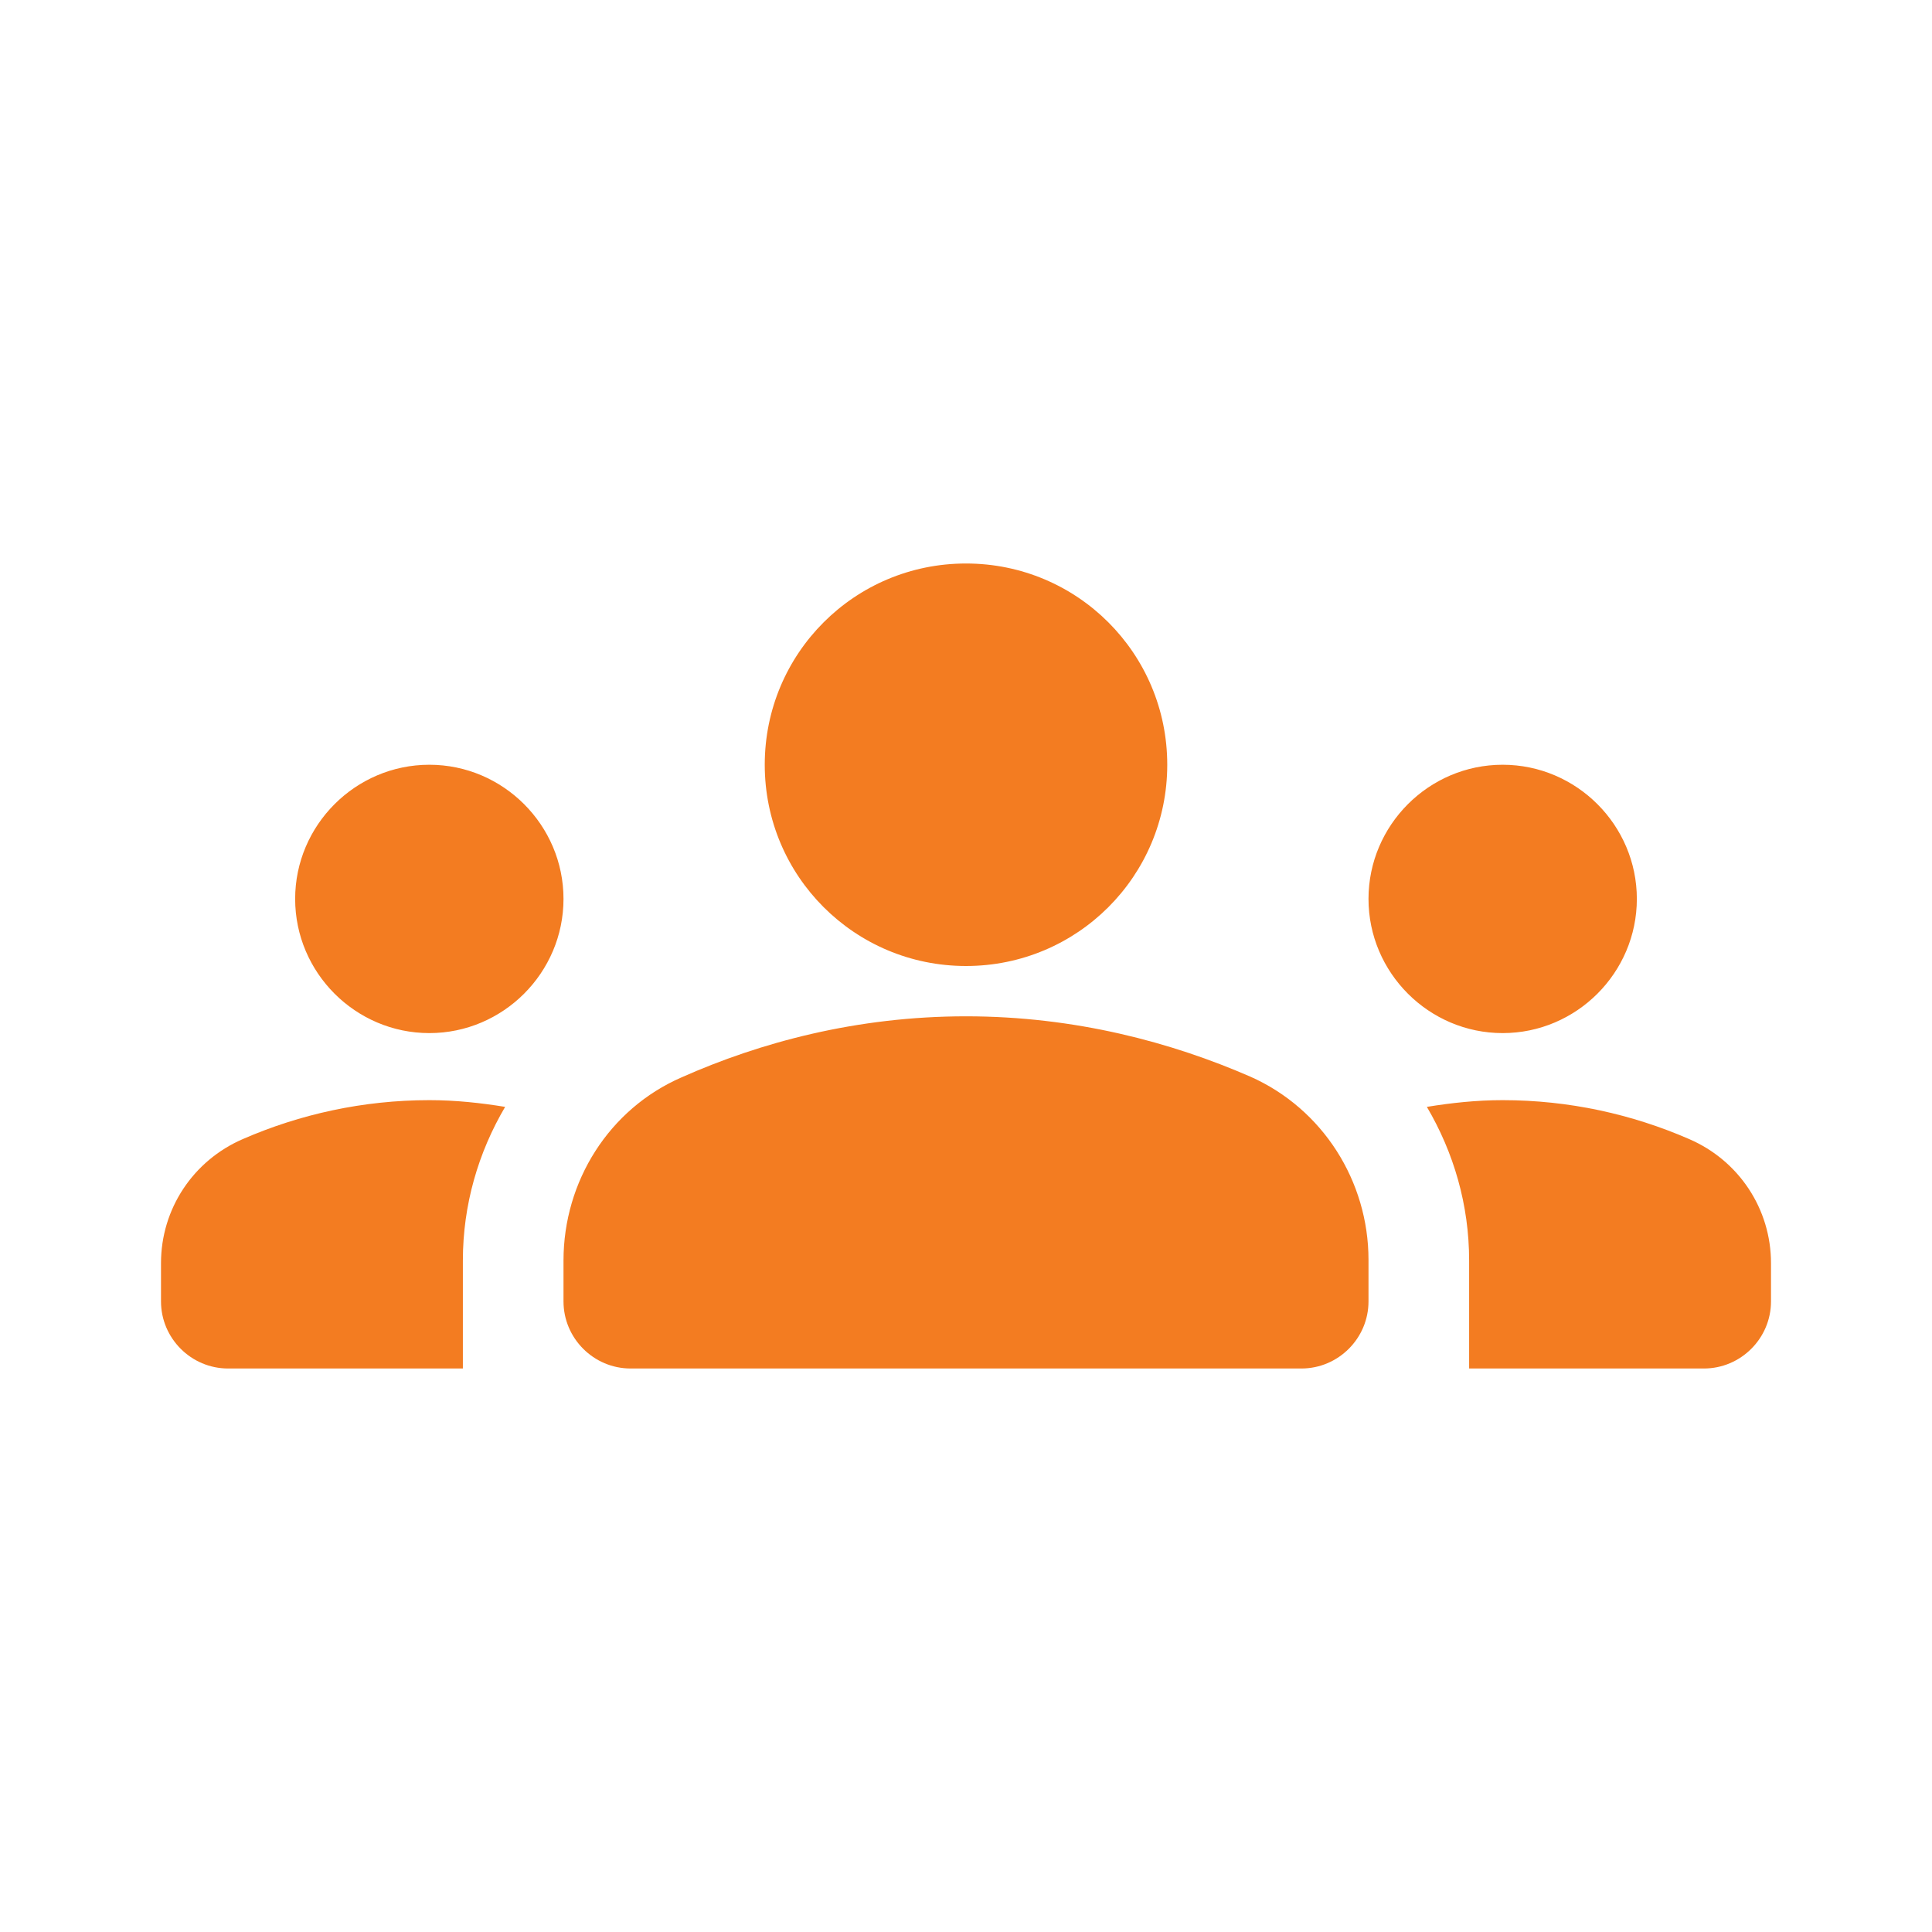 <svg width="48" height="48" viewBox="0 0 48 48" fill="none" xmlns="http://www.w3.org/2000/svg">
<path d="M24 25.25C26.717 25.25 29.117 25.9 31.067 26.75C32.867 27.55 34 29.35 34 31.3V32.333C34 33.25 33.25 34 32.333 34H15.667C14.75 34 14 33.25 14 32.333V31.317C14 29.35 15.133 27.55 16.933 26.767C18.883 25.9 21.283 25.25 24 25.25ZM10.667 25.667C12.5 25.667 14 24.167 14 22.333C14 20.5 12.5 19 10.667 19C8.833 19 7.333 20.5 7.333 22.333C7.333 24.167 8.833 25.667 10.667 25.667ZM12.55 27.5C11.933 27.4 11.317 27.333 10.667 27.333C9.017 27.333 7.45 27.683 6.033 28.3C4.8 28.833 4 30.033 4 31.383V32.333C4 33.25 4.75 34 5.667 34H11.5V31.317C11.5 29.933 11.883 28.633 12.55 27.5ZM37.333 25.667C39.167 25.667 40.667 24.167 40.667 22.333C40.667 20.5 39.167 19 37.333 19C35.5 19 34 20.5 34 22.333C34 24.167 35.5 25.667 37.333 25.667ZM44 31.383C44 30.033 43.2 28.833 41.967 28.3C40.55 27.683 38.983 27.333 37.333 27.333C36.683 27.333 36.067 27.4 35.45 27.5C36.117 28.633 36.5 29.933 36.5 31.317V34H42.333C43.25 34 44 33.25 44 32.333V31.383ZM24 14C26.767 14 29 16.233 29 19C29 21.767 26.767 24 24 24C21.233 24 19 21.767 19 19C19 16.233 21.233 14 24 14Z" fill="#F37C21"/>
</svg>
